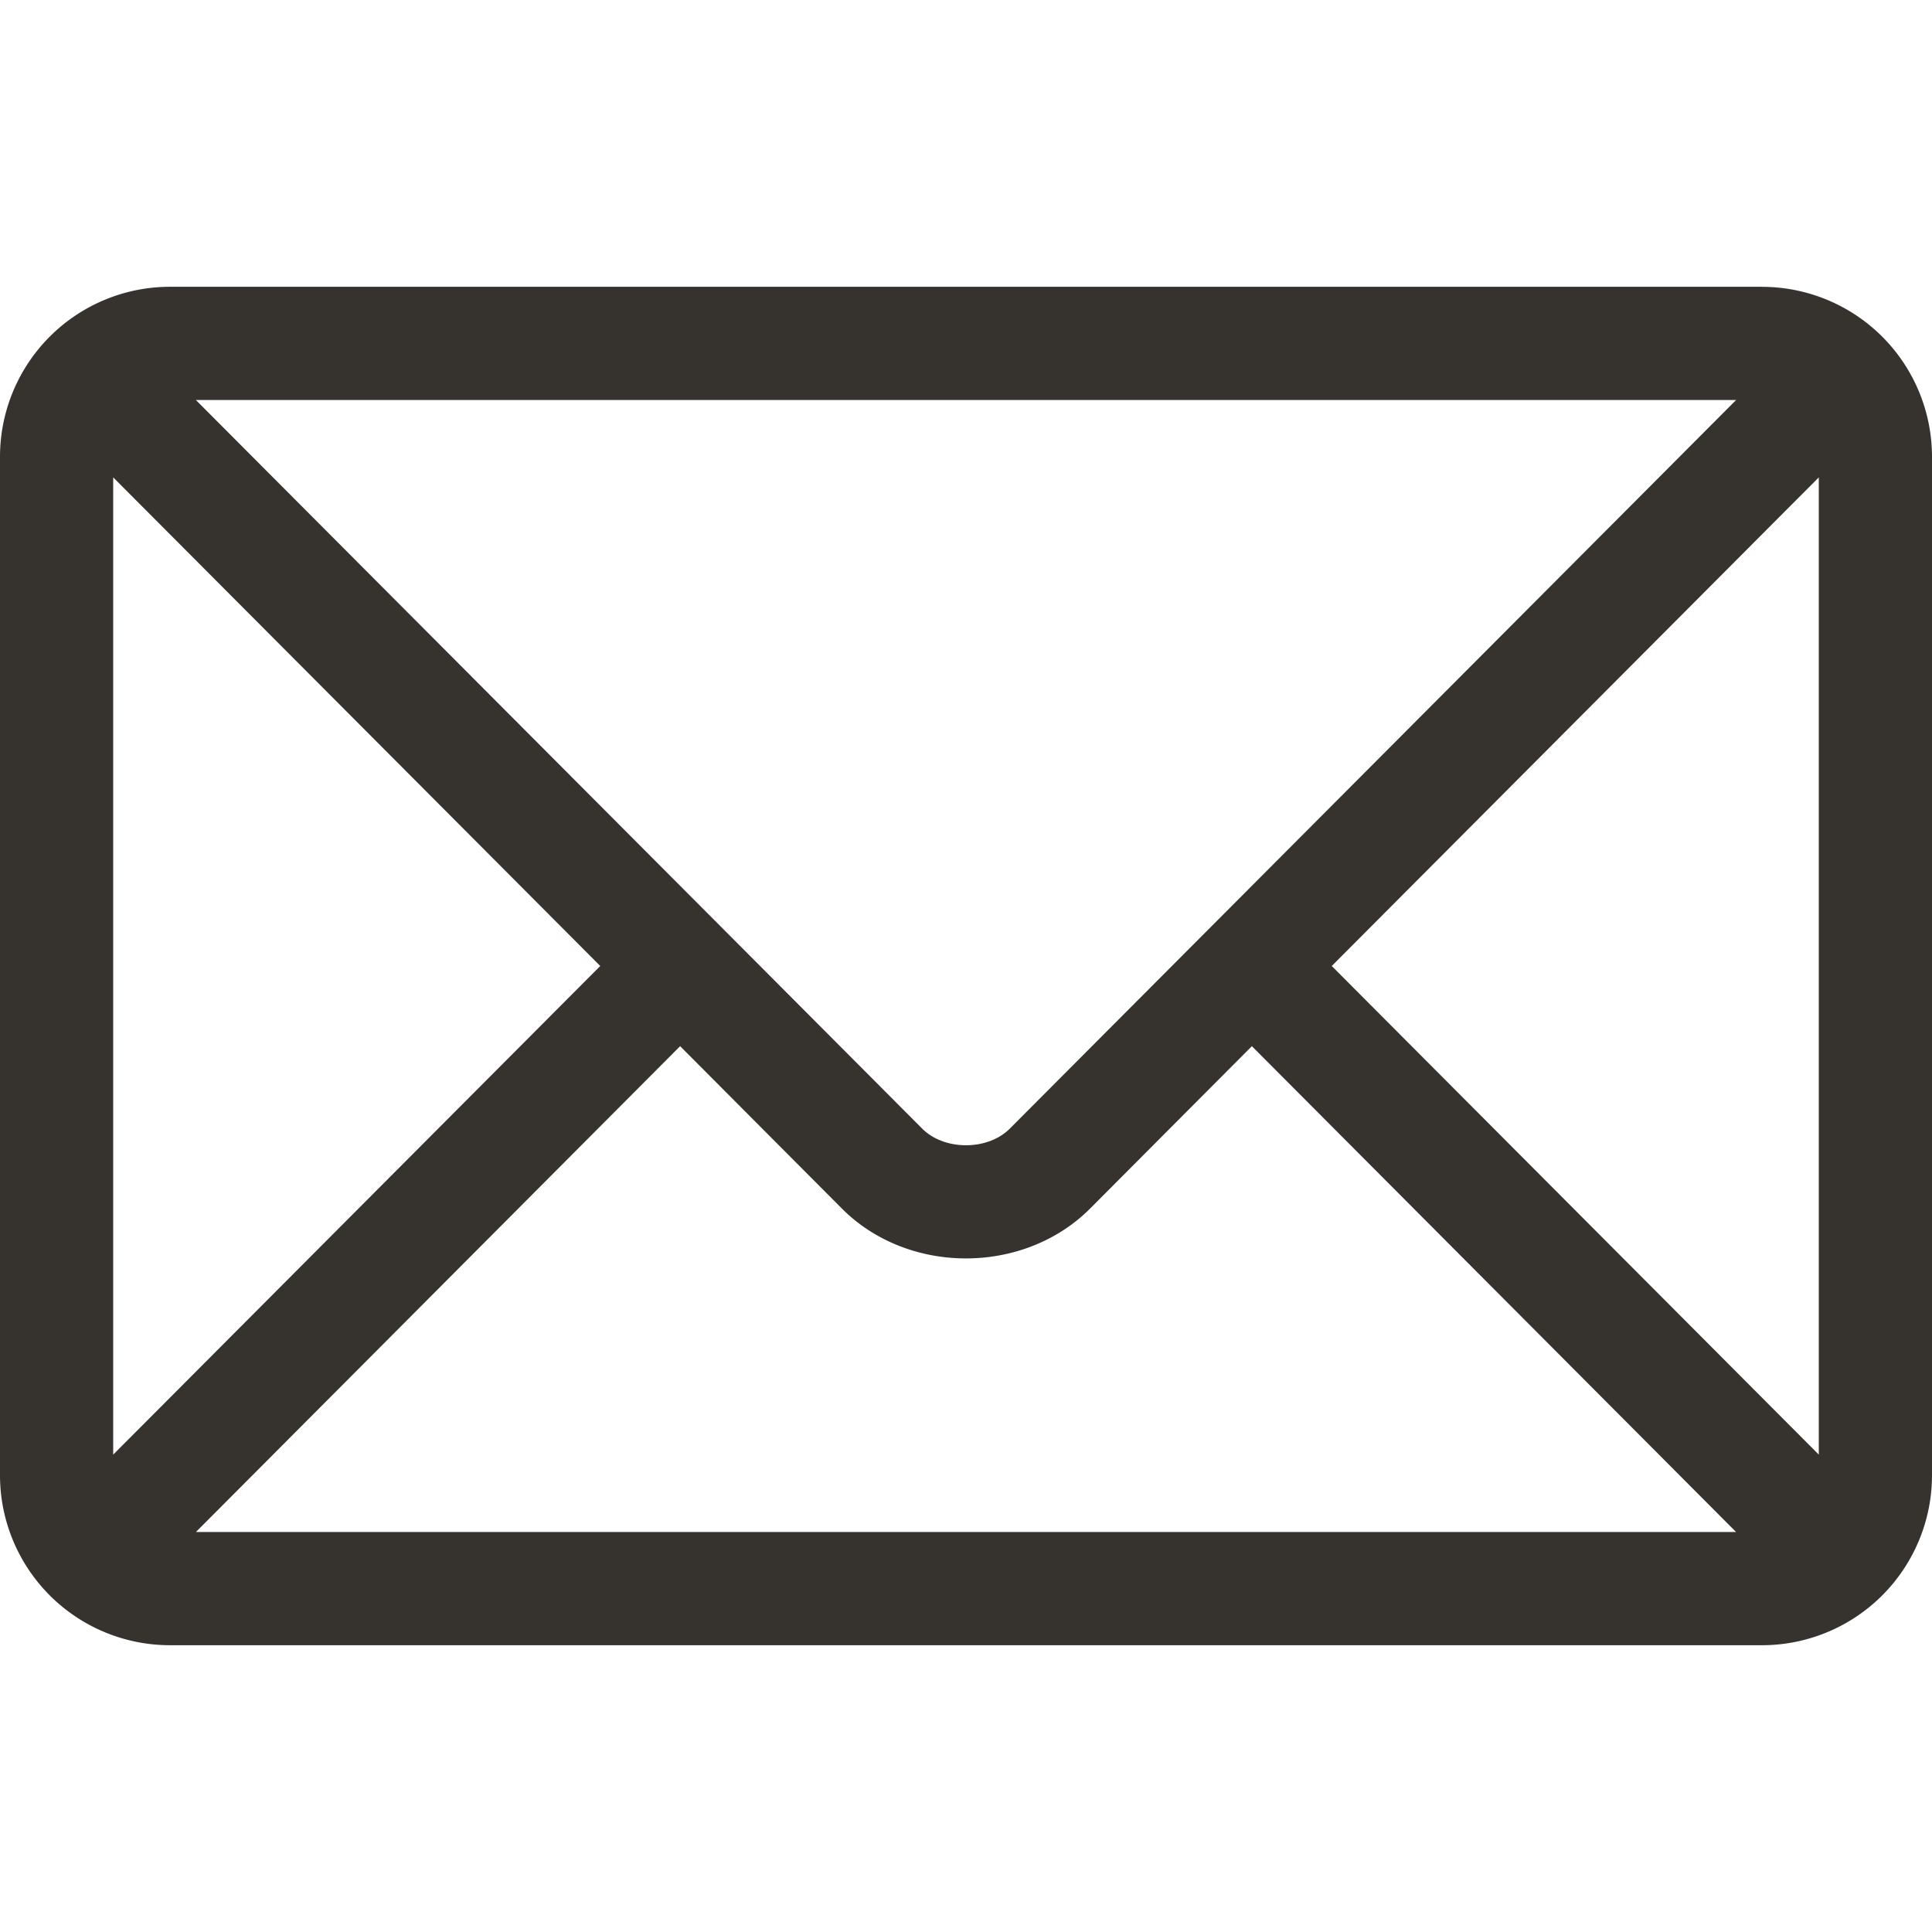 <svg width="32" height="32" fill="none" xmlns="http://www.w3.org/2000/svg"><path d="M29.188 4.75H2.813A2.816 2.816 0 0 0 0 7.563v16.875a2.816 2.816 0 0 0 2.813 2.812h26.375A2.816 2.816 0 0 0 32 24.437V7.563a2.816 2.816 0 0 0-2.813-2.812Zm-.432 1.875-12.03 12.068c-.366.368-1.086.368-1.452 0L3.244 6.625h25.512ZM1.875 24.093V7.907L9.942 16l-8.067 8.093Zm1.37 1.282 8.02-8.047 2.68 2.69c1.099 1.101 3.011 1.1 4.11 0l2.68-2.69 8.02 8.047H3.246Zm26.88-1.282L22.058 16l8.067-8.093v16.186Z" fill="#36332F"/></svg>